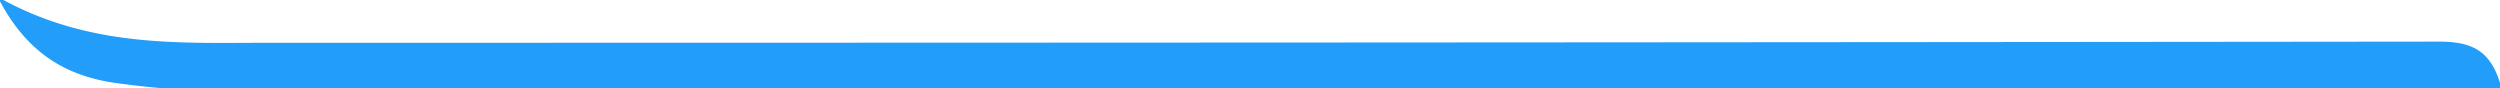 <svg id="Calque_1" data-name="Calque 1" xmlns="http://www.w3.org/2000/svg" viewBox="0 0 340 12"><defs><style>.cls-1{fill:#229df9;}</style></defs><title>barres-menus_</title><path class="cls-1" d="M-.32-.43C12,6.52,24.25,5.82,36.39,5.82q147.71,0,295.42-.16c5,0,7.27,1.71,8.51,6.77h-5.46q-151.71,0-303.42,0A117.31,117.31,0,0,1,16,11.32C9.28,10.43,3.68,7.45-.32-.43Z"/></svg>